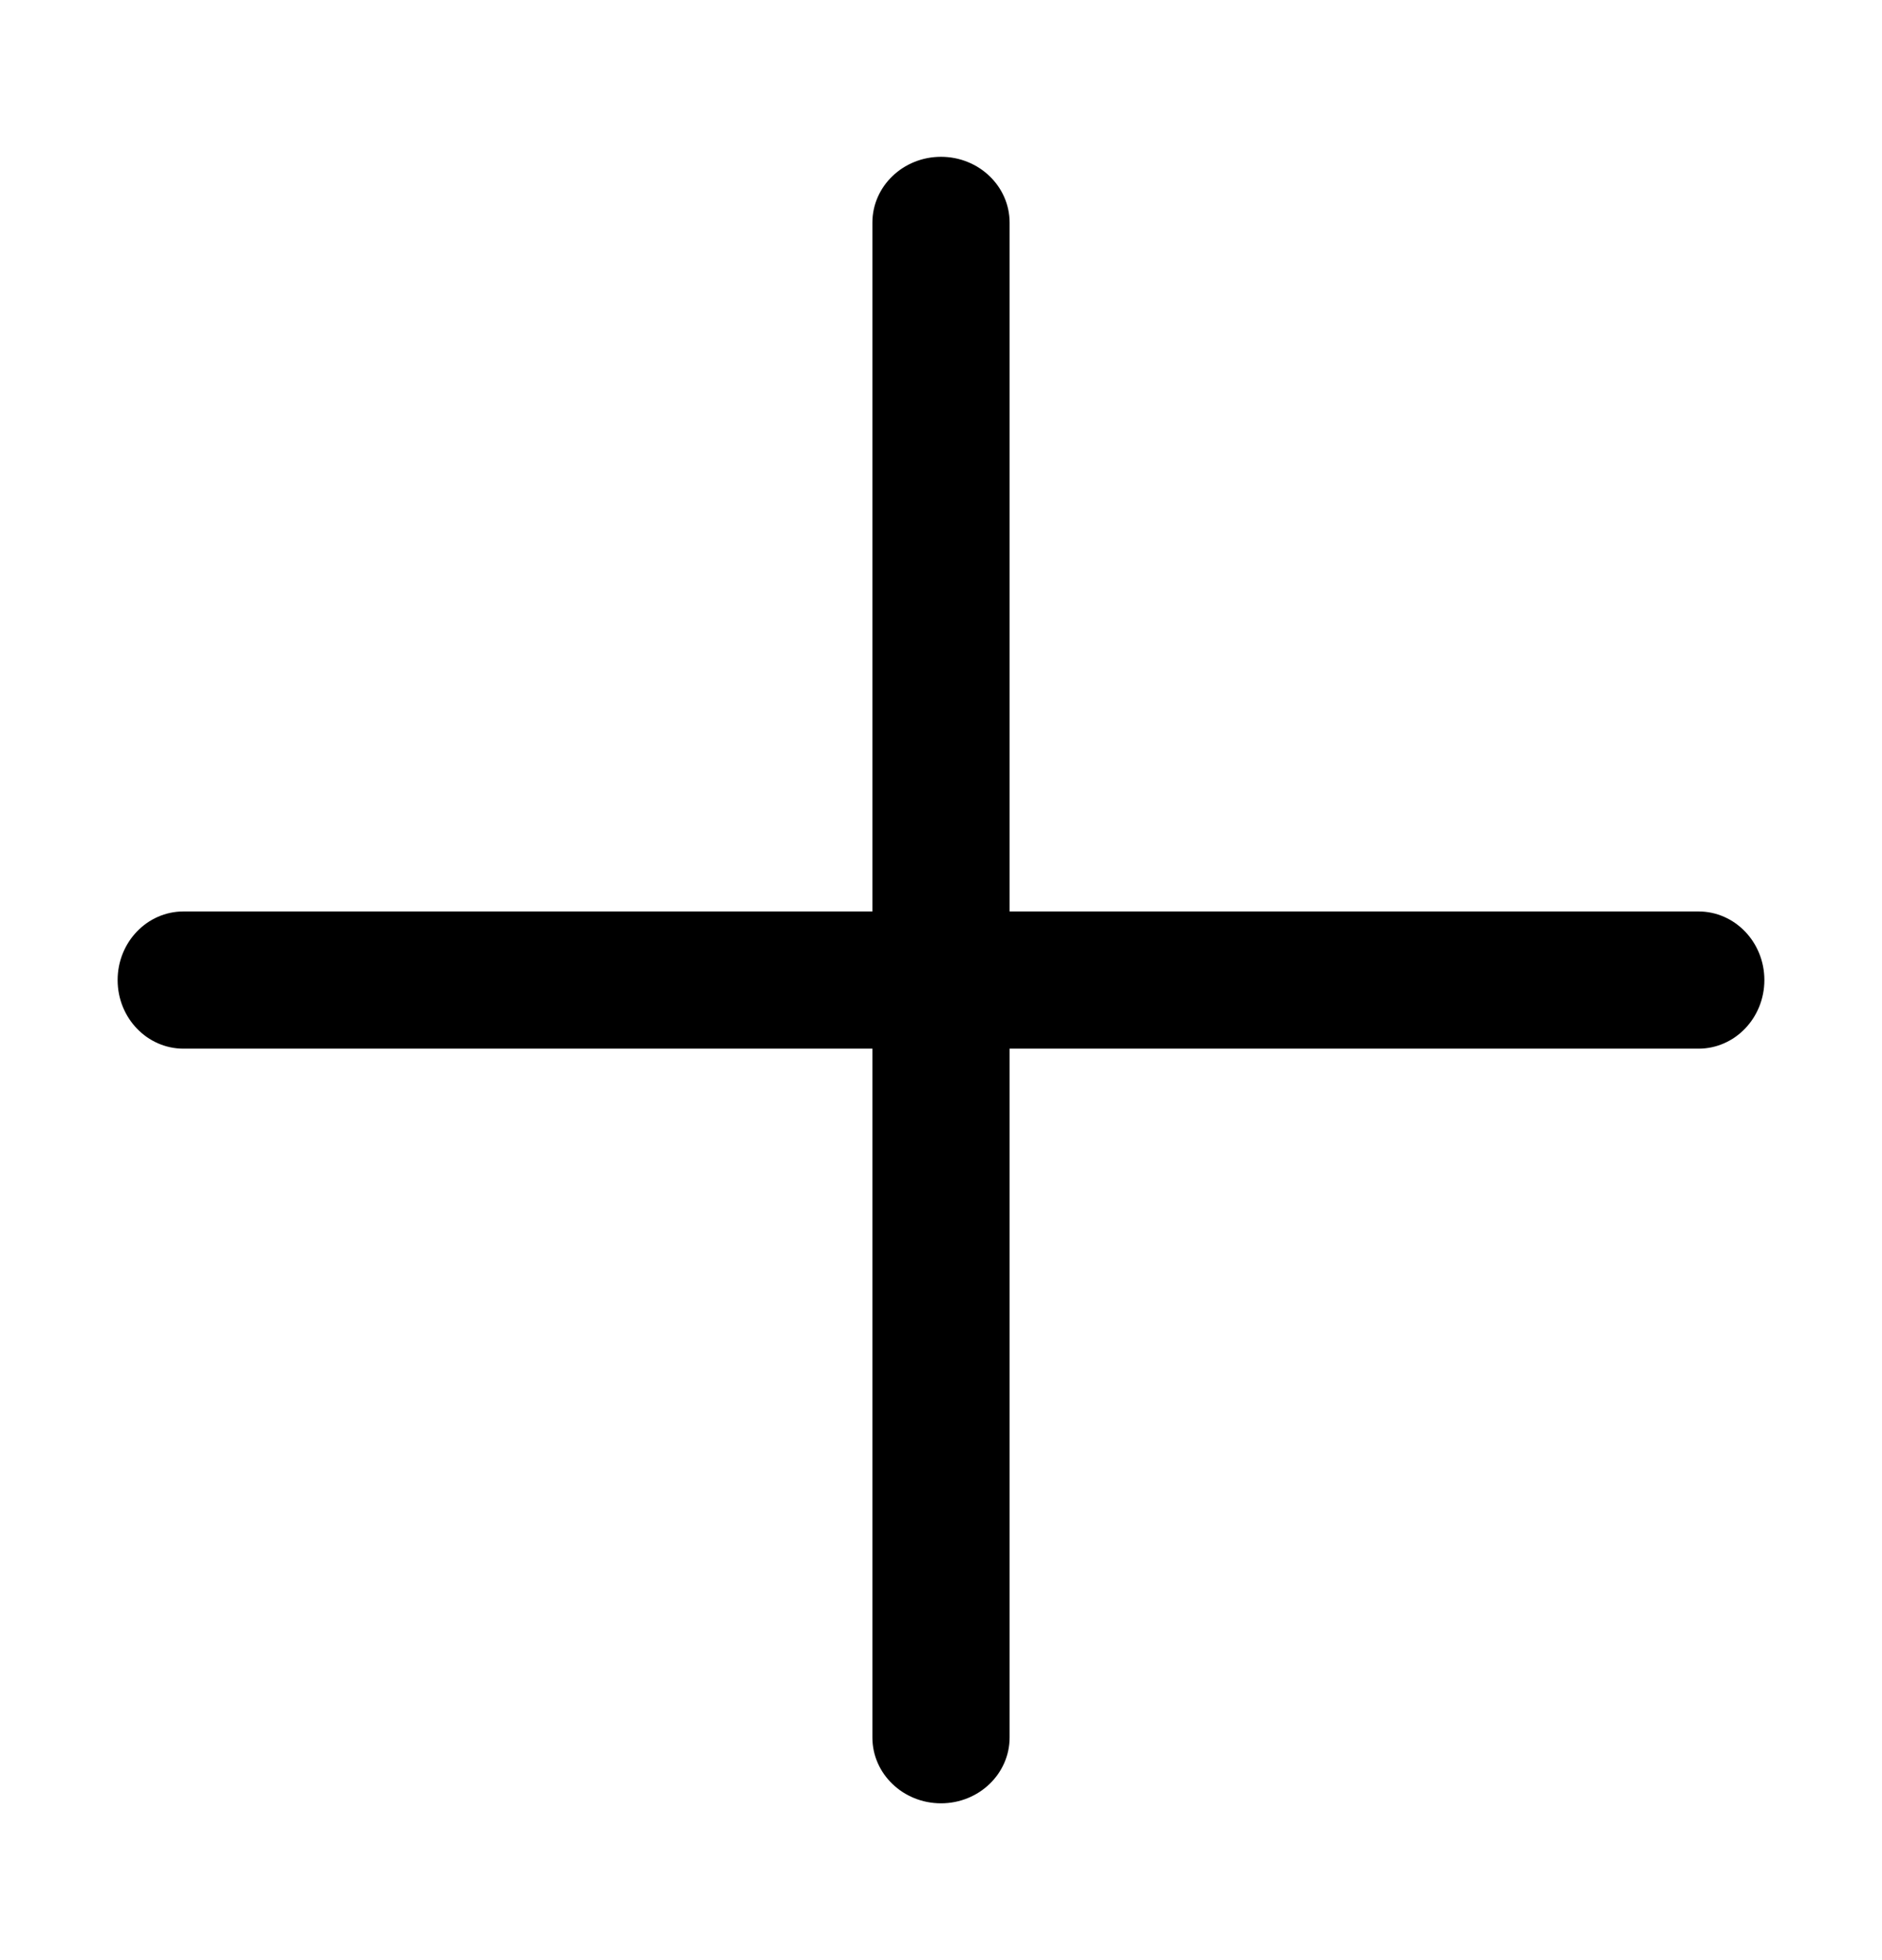 <svg width="24" height="25" viewBox="0 0 24 25" fill="none" xmlns="http://www.w3.org/2000/svg">
    <path fill-rule="evenodd" clip-rule="evenodd" d="M11.125 22.16C11.125 22.624 11.517 23 12 23C12.483 23 12.875 22.624 12.875 22.16V13.375H21.66C22.124 13.375 22.5 12.983 22.5 12.5C22.5 12.017 22.124 11.625 21.66 11.625H12.875V2.84C12.875 2.376 12.483 2 12 2C11.517 2 11.125 2.376 11.125 2.84V11.625H2.34C1.876 11.625 1.5 12.017 1.5 12.5C1.5 12.983 1.876 13.375 2.34 13.375H11.125V22.16Z" fill="currentColor"/>
</svg>
